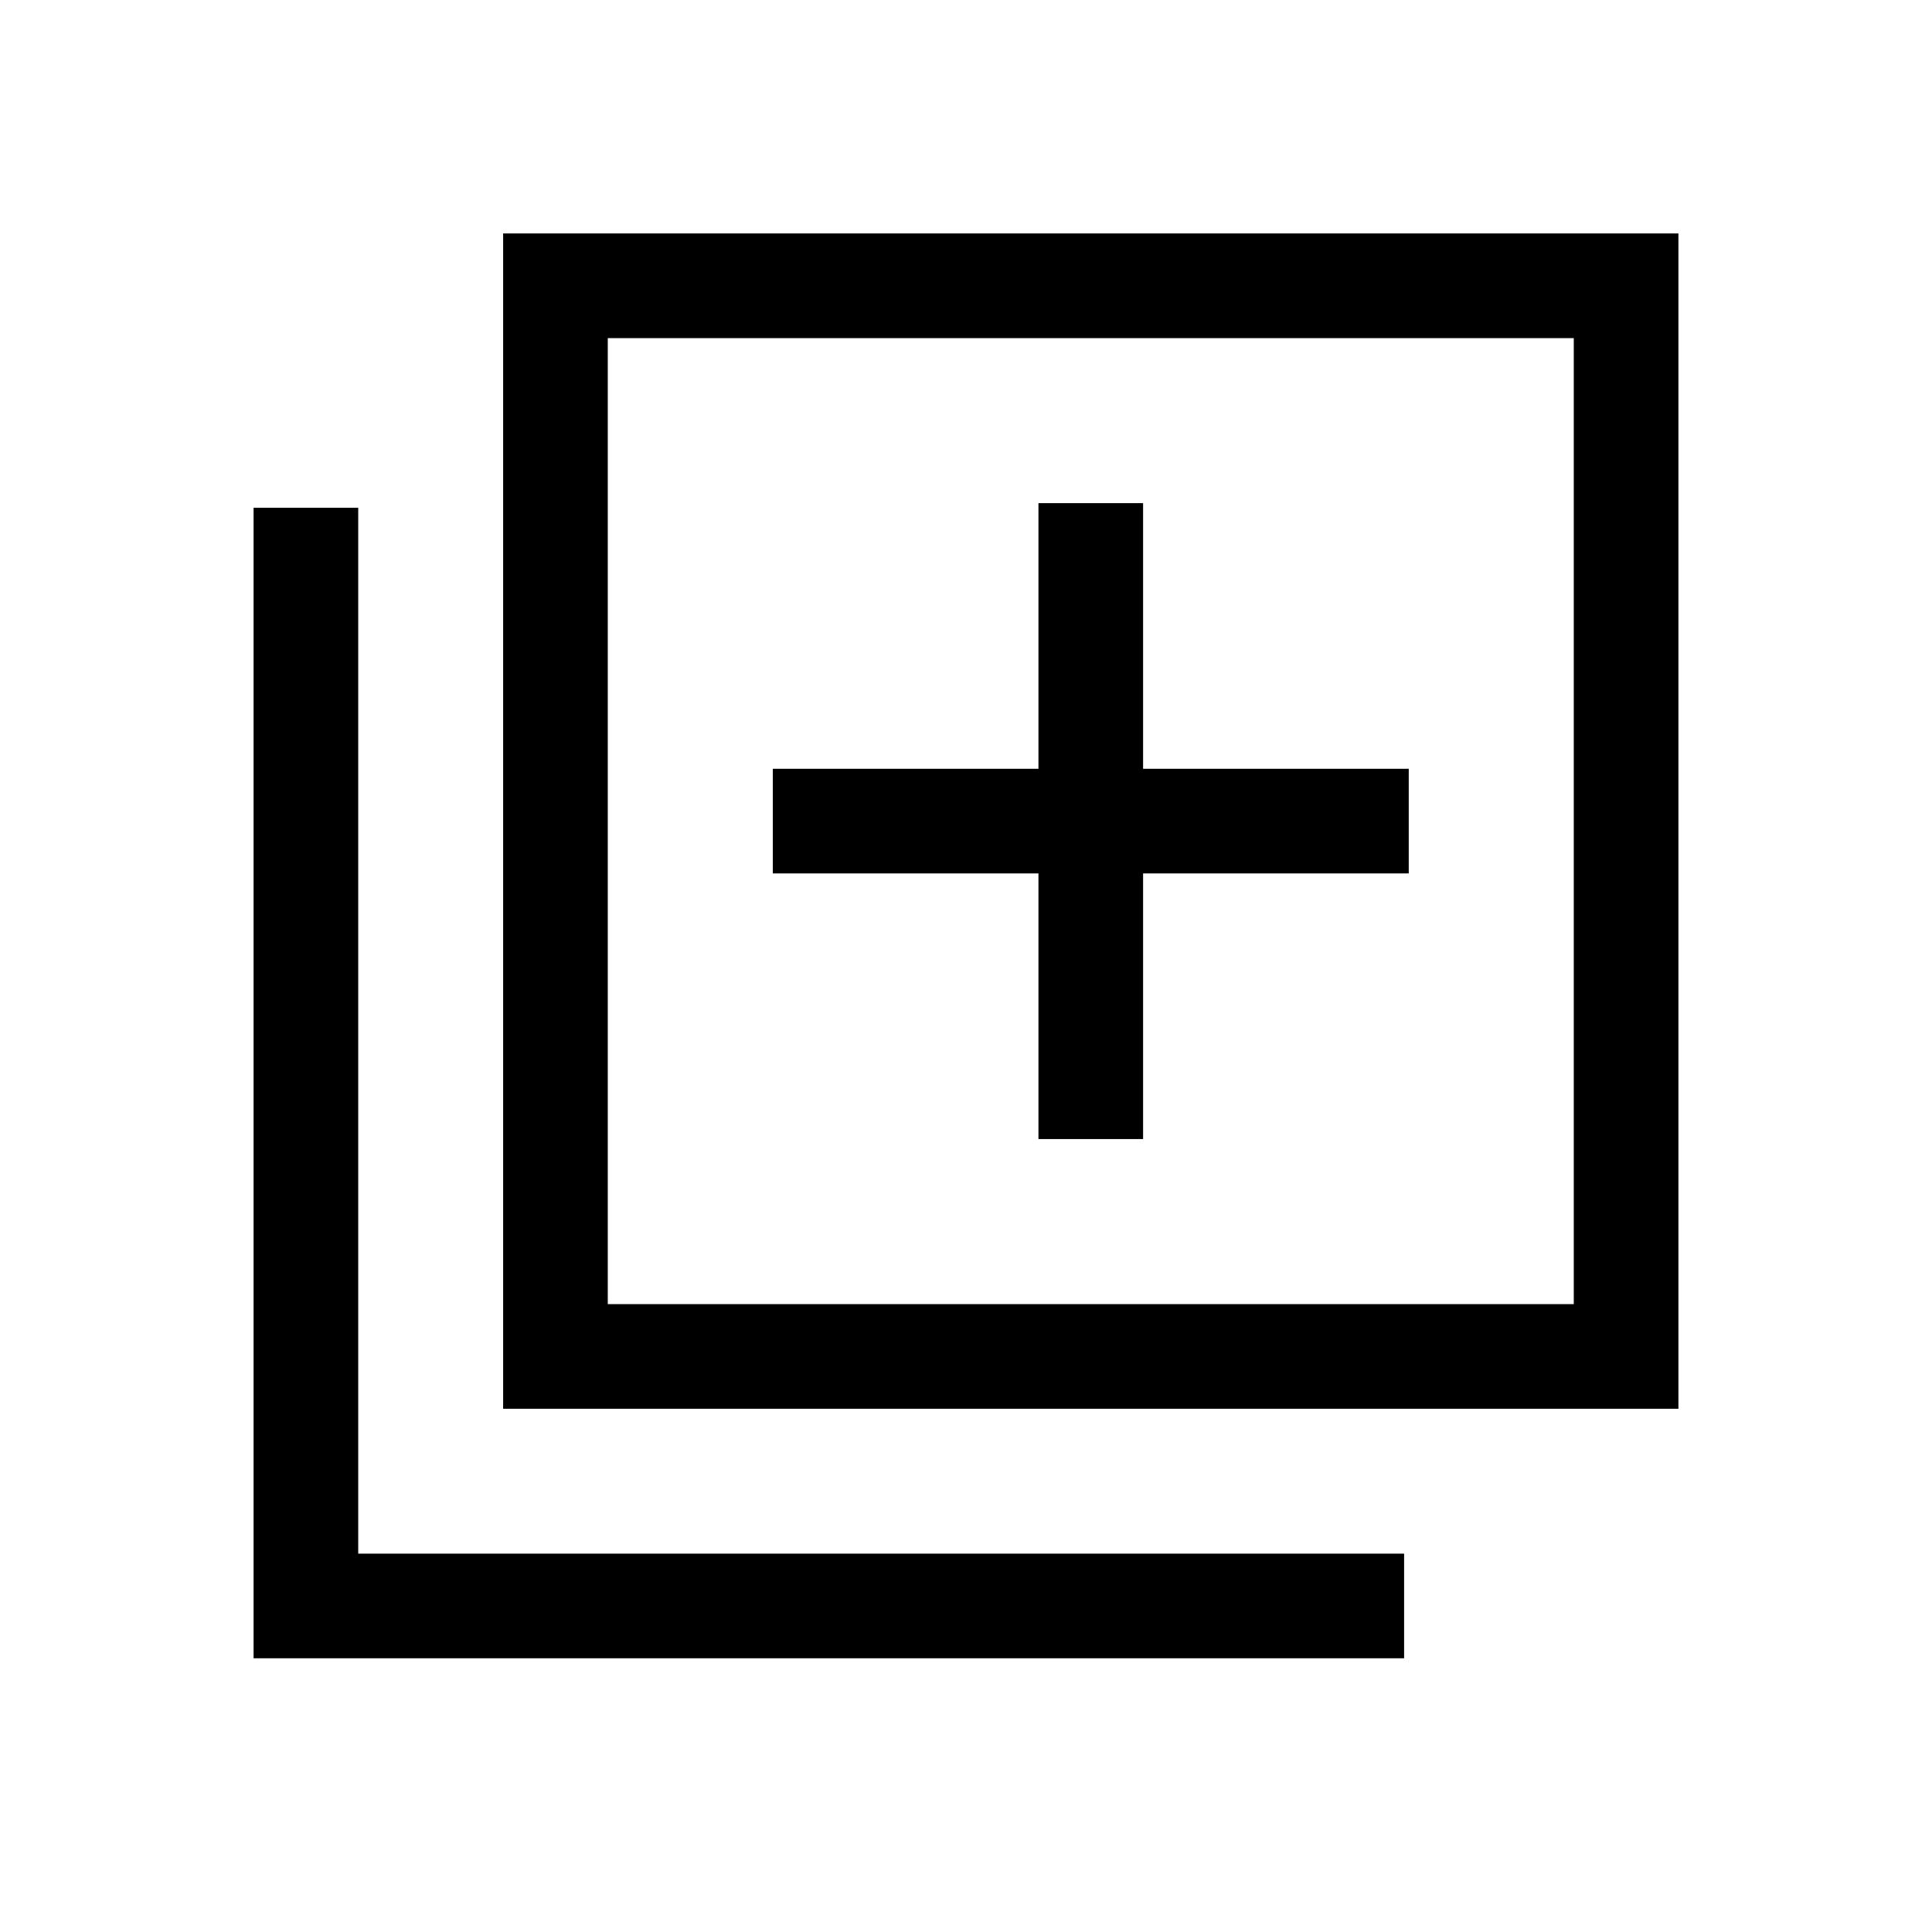 <svg xmlns="http://www.w3.org/2000/svg" height="20" viewBox="0 -960 960 960" width="20"><path d="M516-394.001h51.999v-132h132v-51.998h-132v-132H516v132H384v51.998h132v132Zm-265.999 134v-583.998h583.997v583.998H250.001ZM301.999-312h480v-480h-480v480ZM126.002-136.003v-571.688h51.999v519.69h519.69v51.998H126.002ZM301.999-792v480-480Z"/></svg>